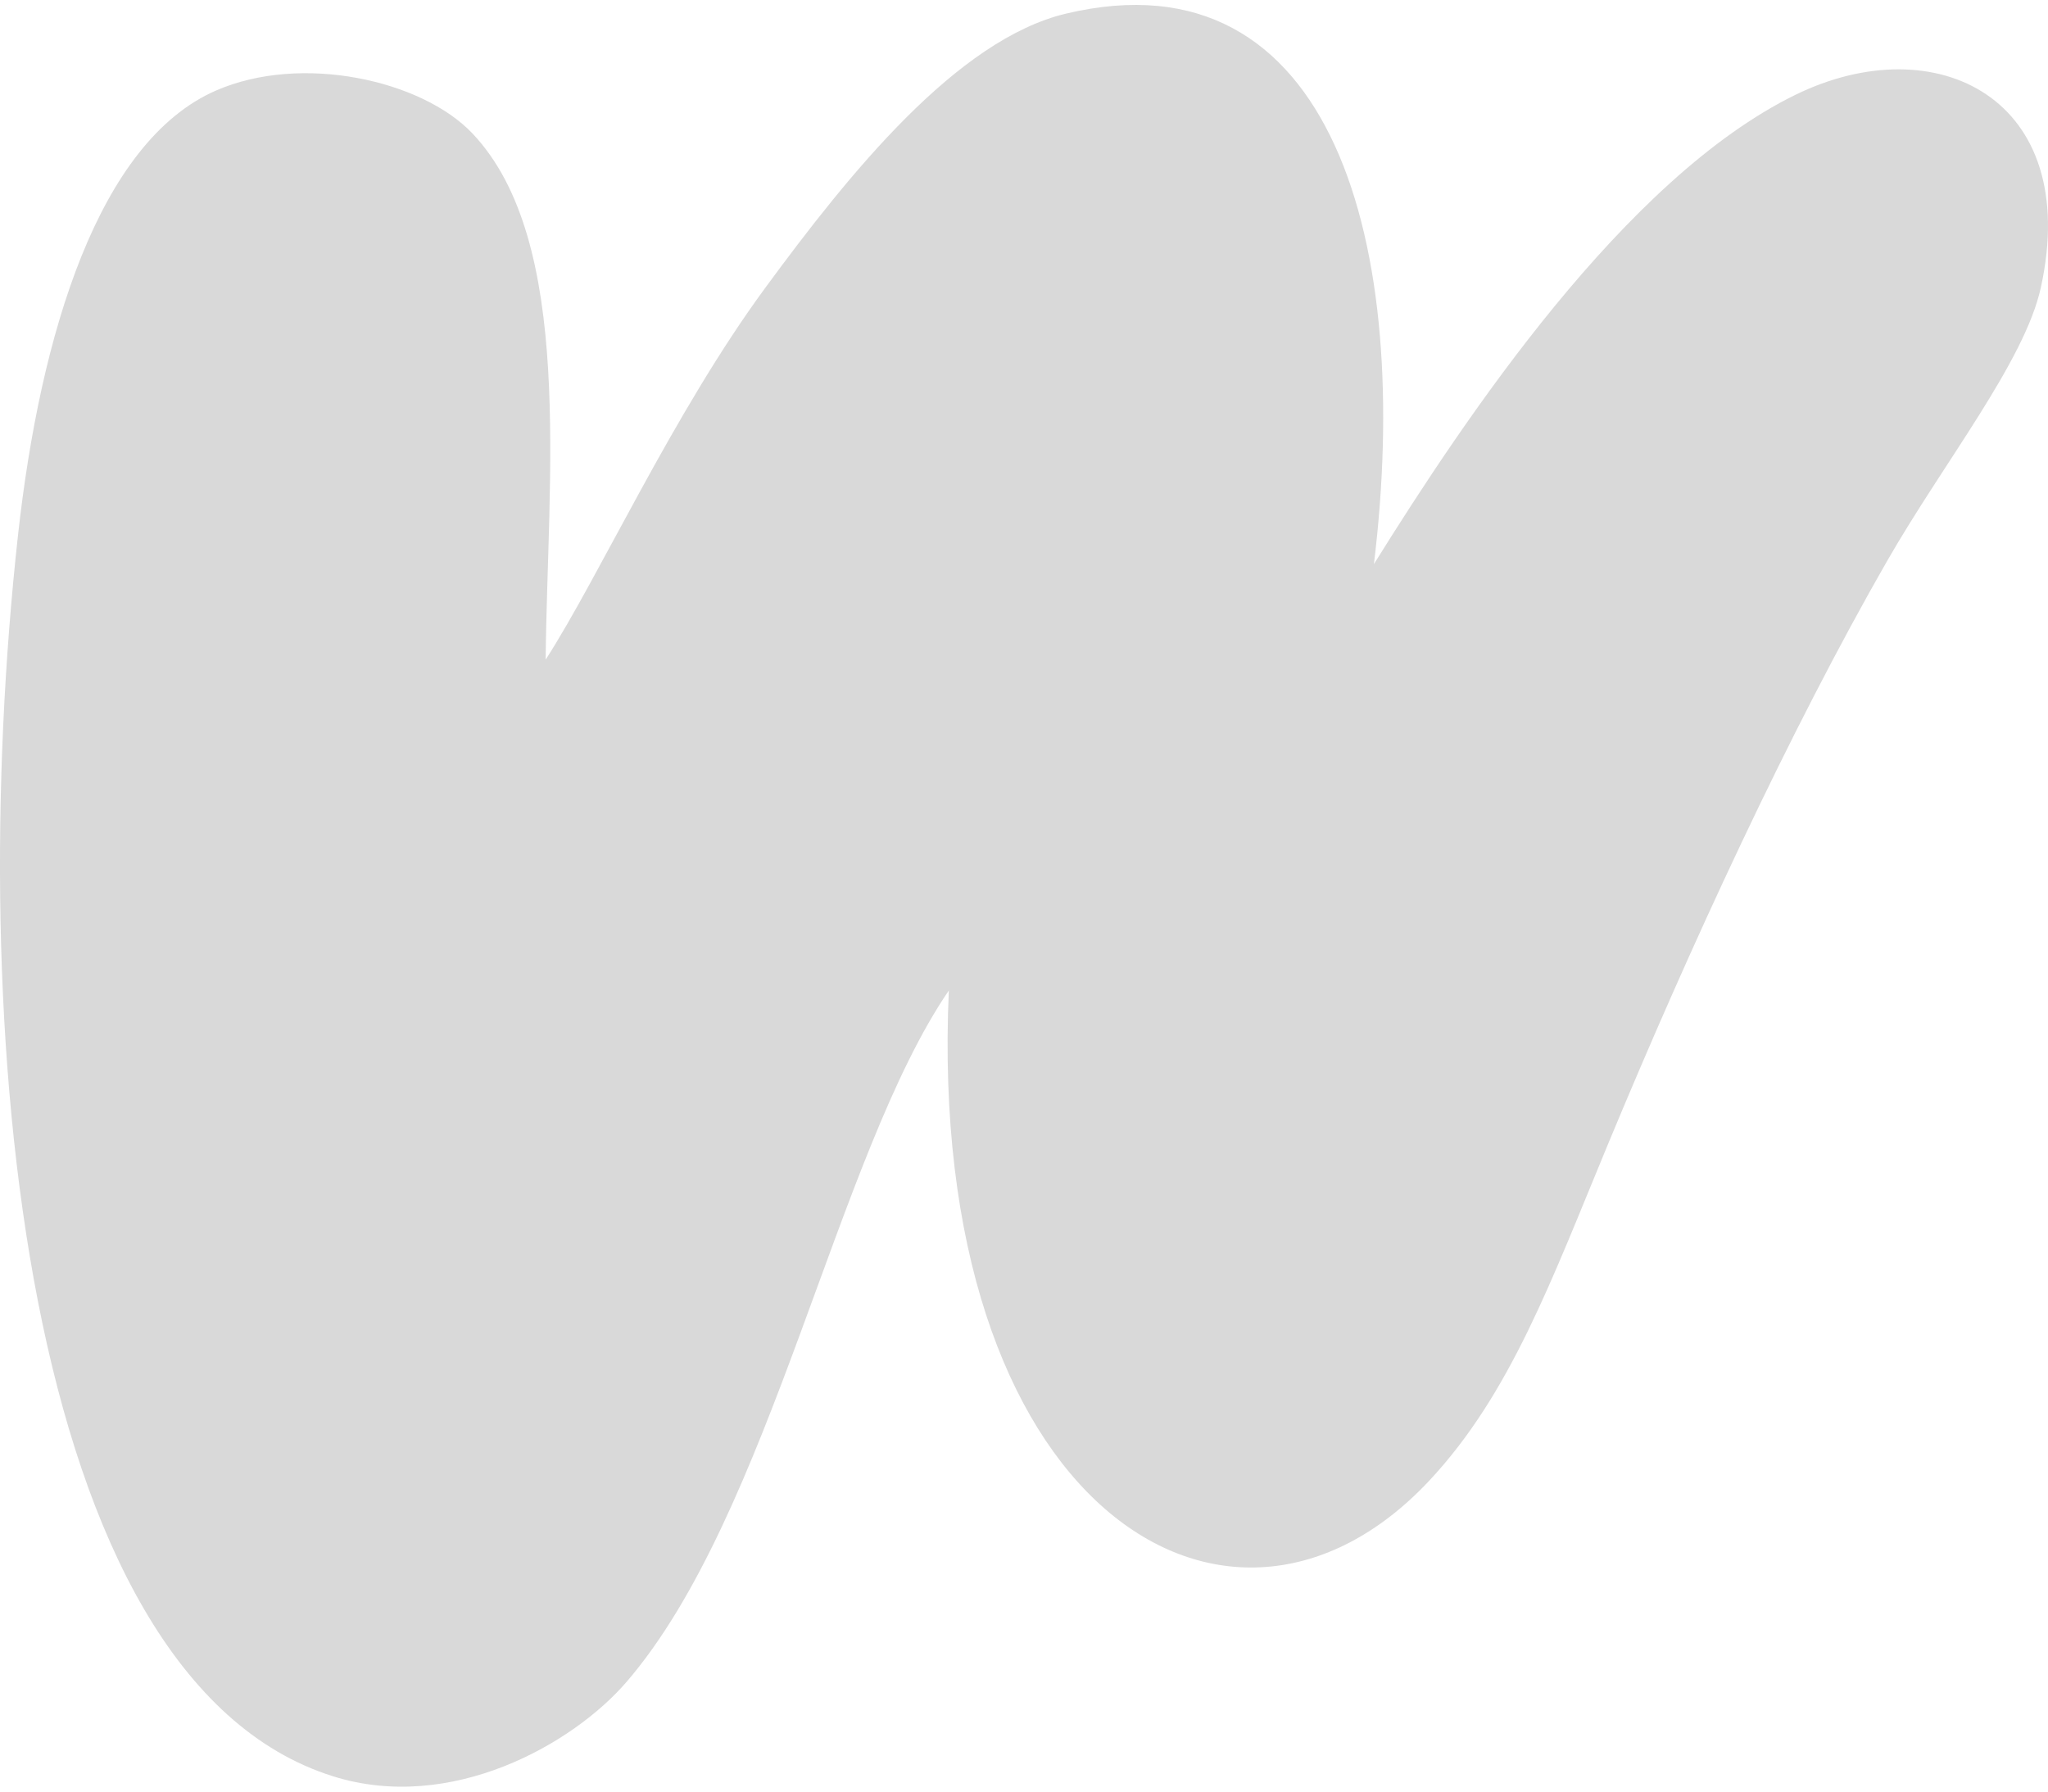 <svg width="48" height="42" viewBox="0 0 48 42" fill="none" xmlns="http://www.w3.org/2000/svg" xmlns:xlink="http://www.w3.org/1999/xlink">
<path d="M32.201,13.224C34.344,9.785 38.084,4.18 42.078,2.224C45.371,0.612 48.803,2.303 47.833,6.738C47.453,8.476 45.553,10.842 44.226,13.157C41.938,17.146 39.602,22.212 37.698,26.797C36.368,30 35.405,32.68 33.489,34.721C28.788,39.729 21.702,35.289 22.238,23.22C19.604,27.075 18.068,35.509 14.679,39.435C13.421,40.893 10.567,42.508 7.808,41.642C0.471,39.339 -0.837,23.973 0.421,12.555C0.944,7.809 2.318,3.322 5.059,2.124C7.063,1.248 9.885,1.876 11.072,3.127C13.475,5.663 12.828,11.224 12.789,15.464C14.056,13.497 15.775,9.687 17.943,6.738C19.893,4.084 22.422,0.928 24.986,0.319C31.256,-1.171 33.111,5.762 32.201,13.224Z" clip-rule="evenodd" fill-rule="evenodd" fill="#D9D9D9"/>
</svg>
